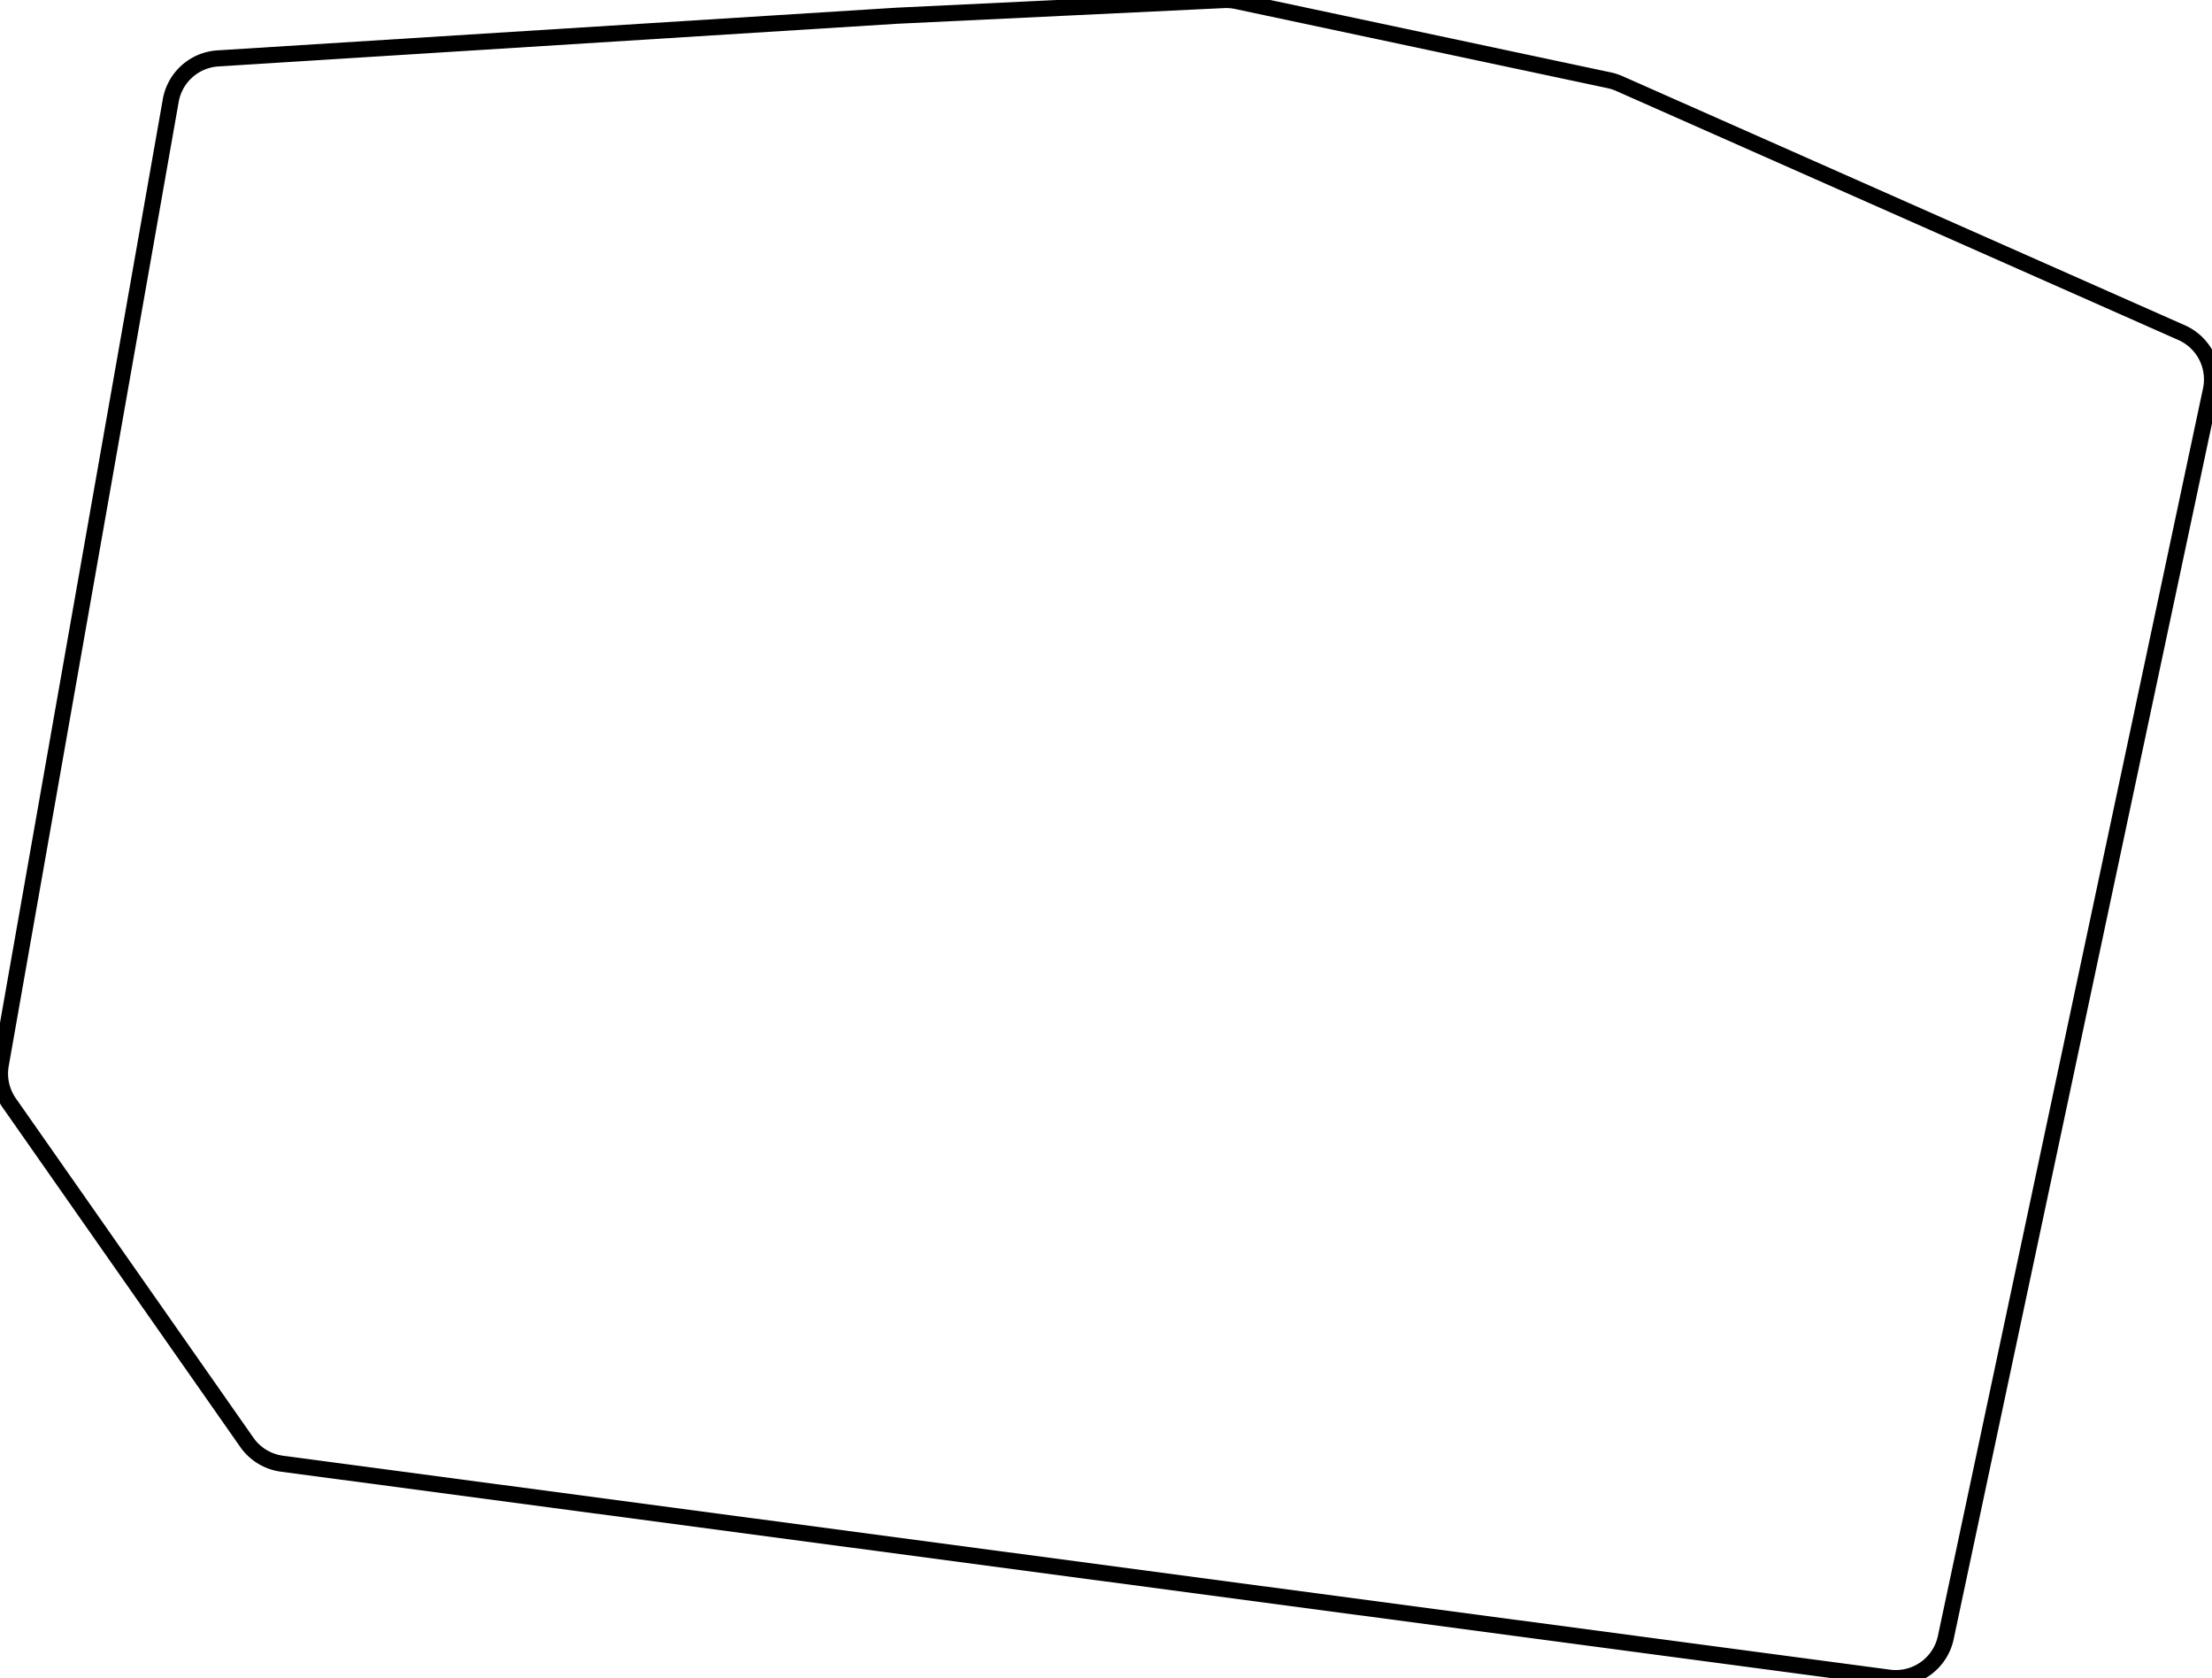 <svg width="129.822mm" height="98.464mm" viewBox="0 0 129.822 98.464" xmlns="http://www.w3.org/2000/svg"><g id="svgGroup" stroke-linecap="round" fill-rule="evenodd" font-size="9pt" stroke="#000" stroke-width="0.25mm" fill="none" style="stroke:#000;stroke-width:0.25mm;fill:none"><path d="M 0.046 62.474 L 10.021 5.901 A 3 3 0 0 1 12.787 3.427 L 52.564 0.927 A 3 3 0 0 1 52.608 0.924 L 71.823 0.003 A 3 3 0 0 1 72.59 0.066 L 94.451 4.712 A 3 3 0 0 1 95.042 4.904 L 128.037 19.517 A 3 3 0 0 1 129.757 22.884 L 114.197 96.087 A 3 3 0 0 1 110.867 98.437 L 16.548 85.883 A 3 3 0 0 1 14.486 84.629 L 0.543 64.716 A 3 3 0 0 1 0.046 62.474 Z" vector-effect="non-scaling-stroke"/></g></svg>
